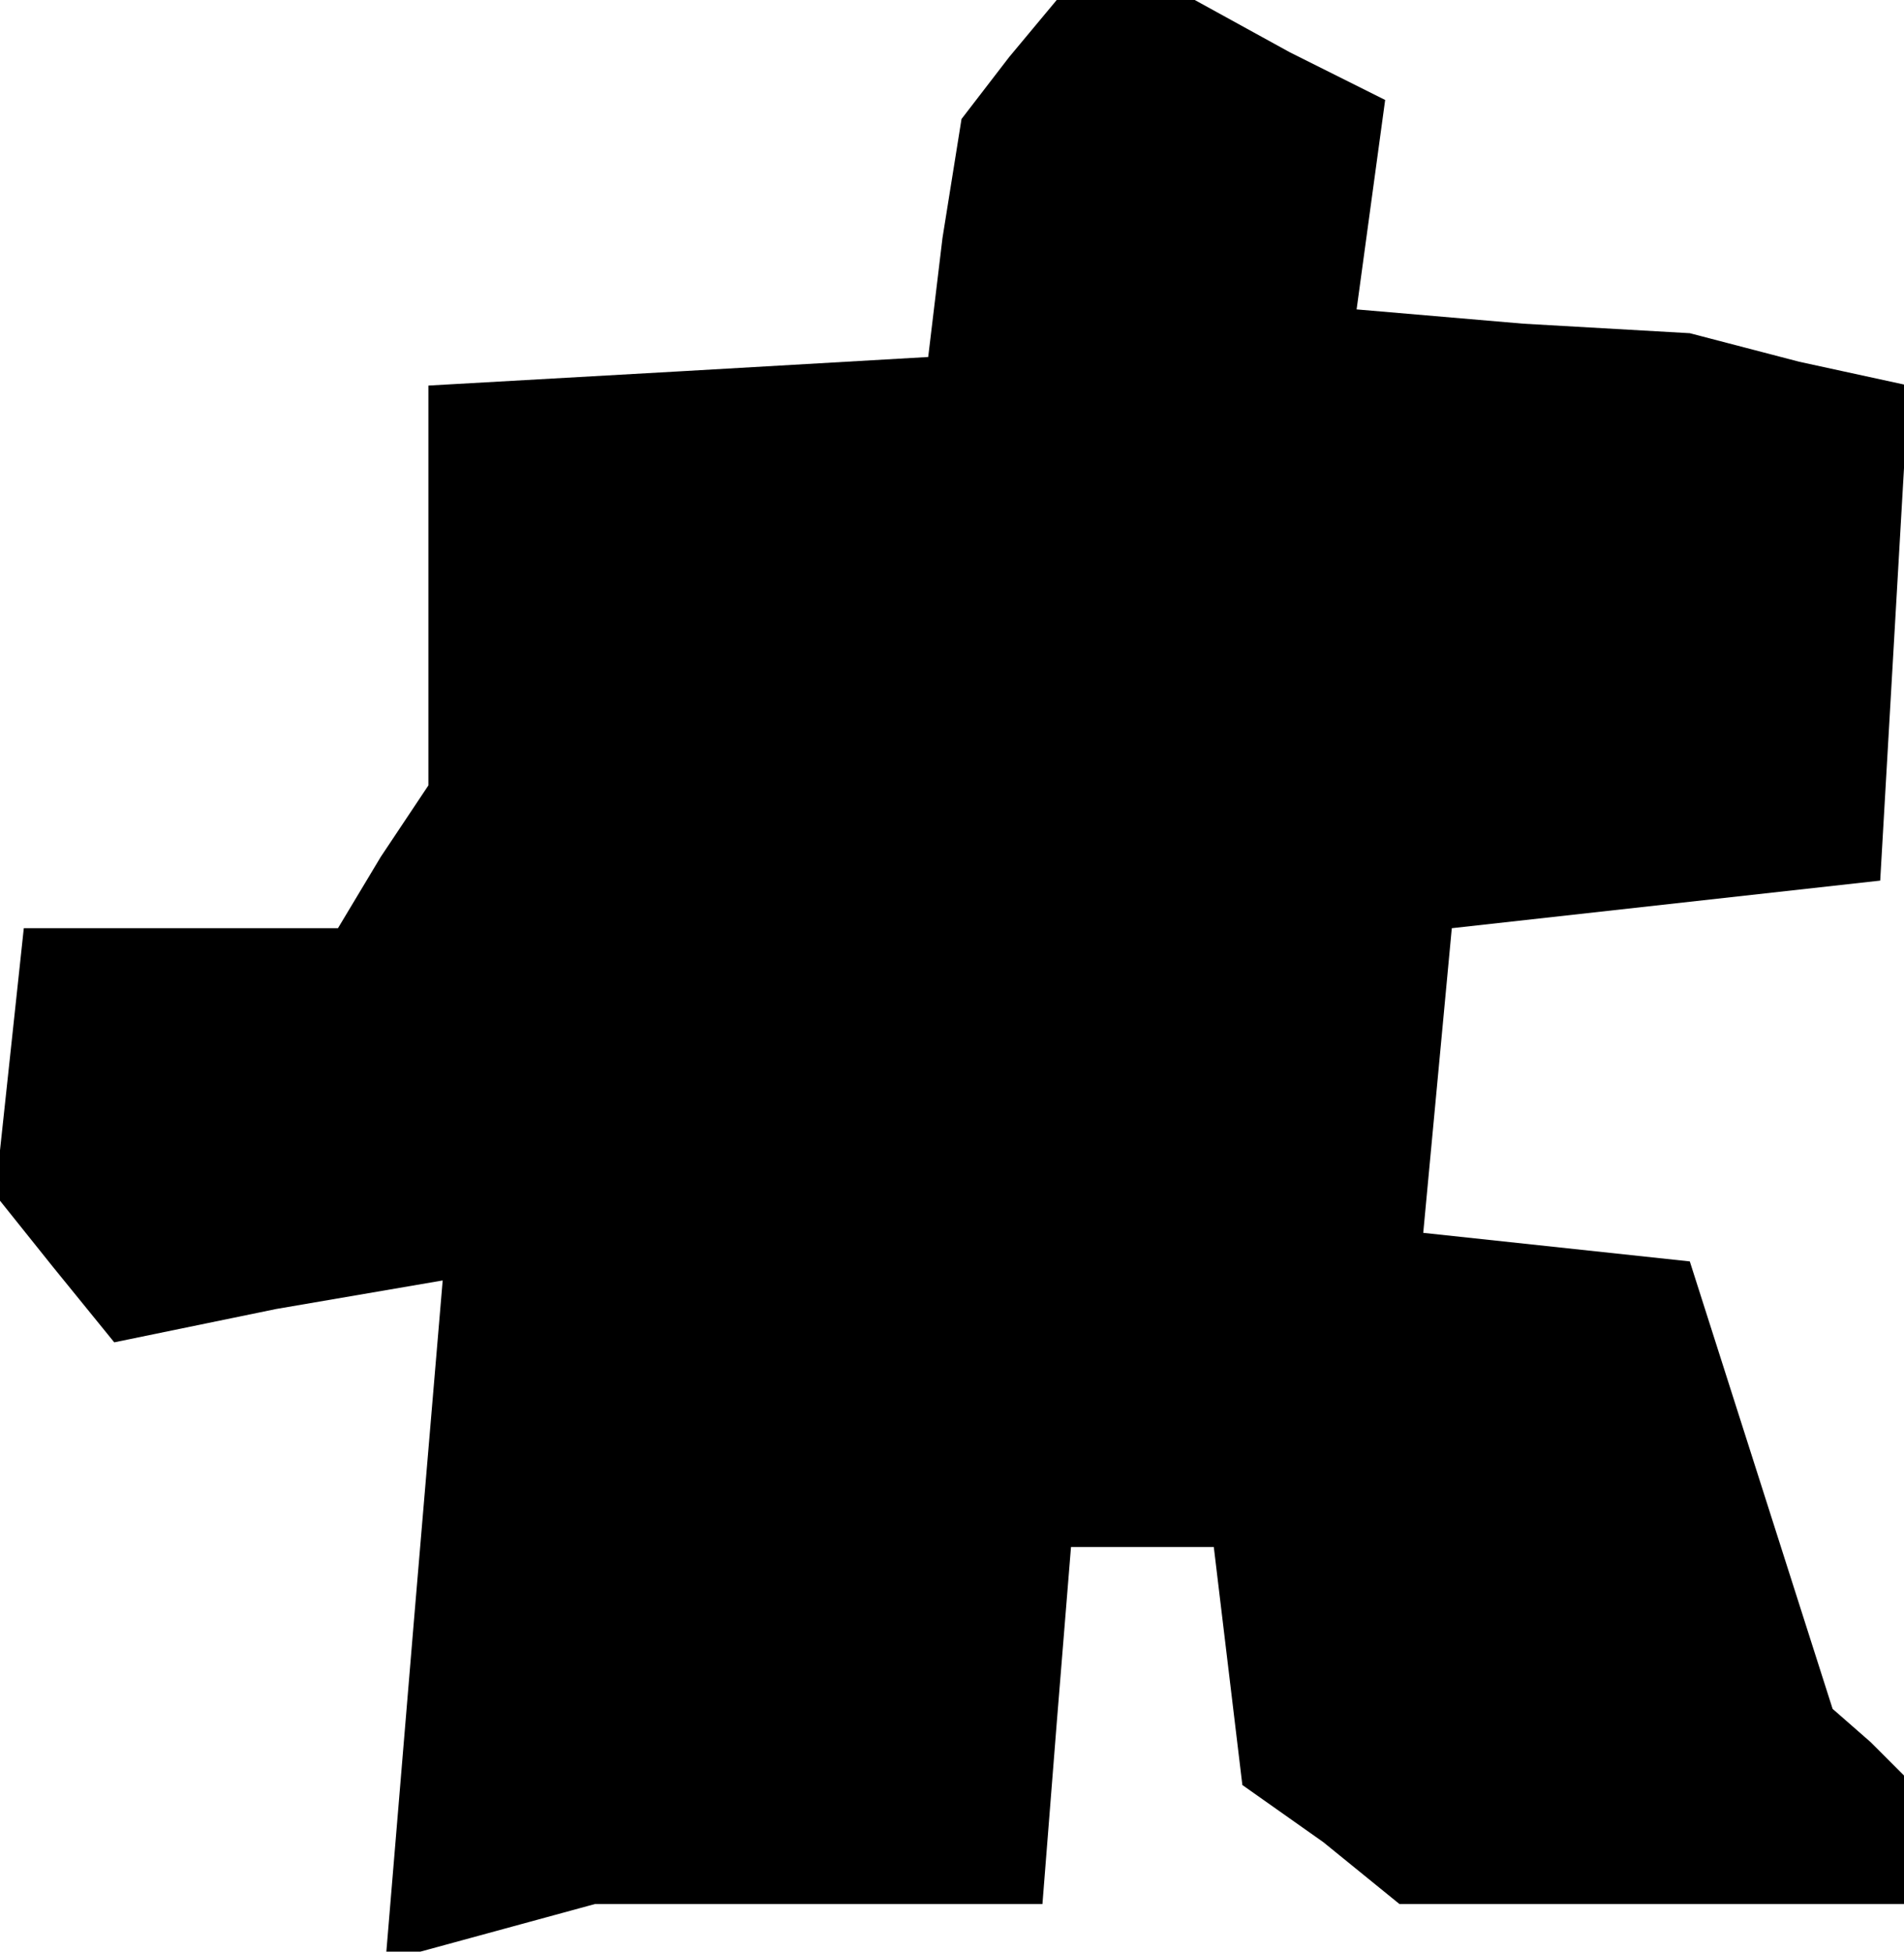 <?xml version="1.0" standalone="no"?>
<!DOCTYPE svg PUBLIC "-//W3C//DTD SVG 20010904//EN"
 "http://www.w3.org/TR/2001/REC-SVG-20010904/DTD/svg10.dtd">
<svg version="1.0" xmlns="http://www.w3.org/2000/svg"
 width="40pt" height="41pt" viewBox="0 0 40 41"
 preserveAspectRatio="xMidYMid meet">
<g transform="translate(0,41) scale(0.1,-0.1)"
fill="#000000" stroke="none">
<path d="M212 398 l-10 -13 -4 -25 -3 -25 -52 -3 -53 -3 0 -42 0 -42 -10 -15
-9 -15 -33 0 -33 0 -3 -28 -3 -28 12 -15 13 -16 34 7 35 6 -6 -71 -6 -72 22 6
22 6 47 0 47 0 3 38 3 37 15 0 15 0 3 -25 3 -25 17 -12 16 -13 53 0 53 0 0 13
0 14 -7 7 -8 7 -15 47 -15 47 -28 3 -28 3 3 32 3 32 45 5 45 5 3 52 3 52 -23
5 -23 6 -35 2 -35 3 3 22 3 22 -20 10 -20 11 -14 0 -15 0 -10 -12z"/>
</g>
</svg>
